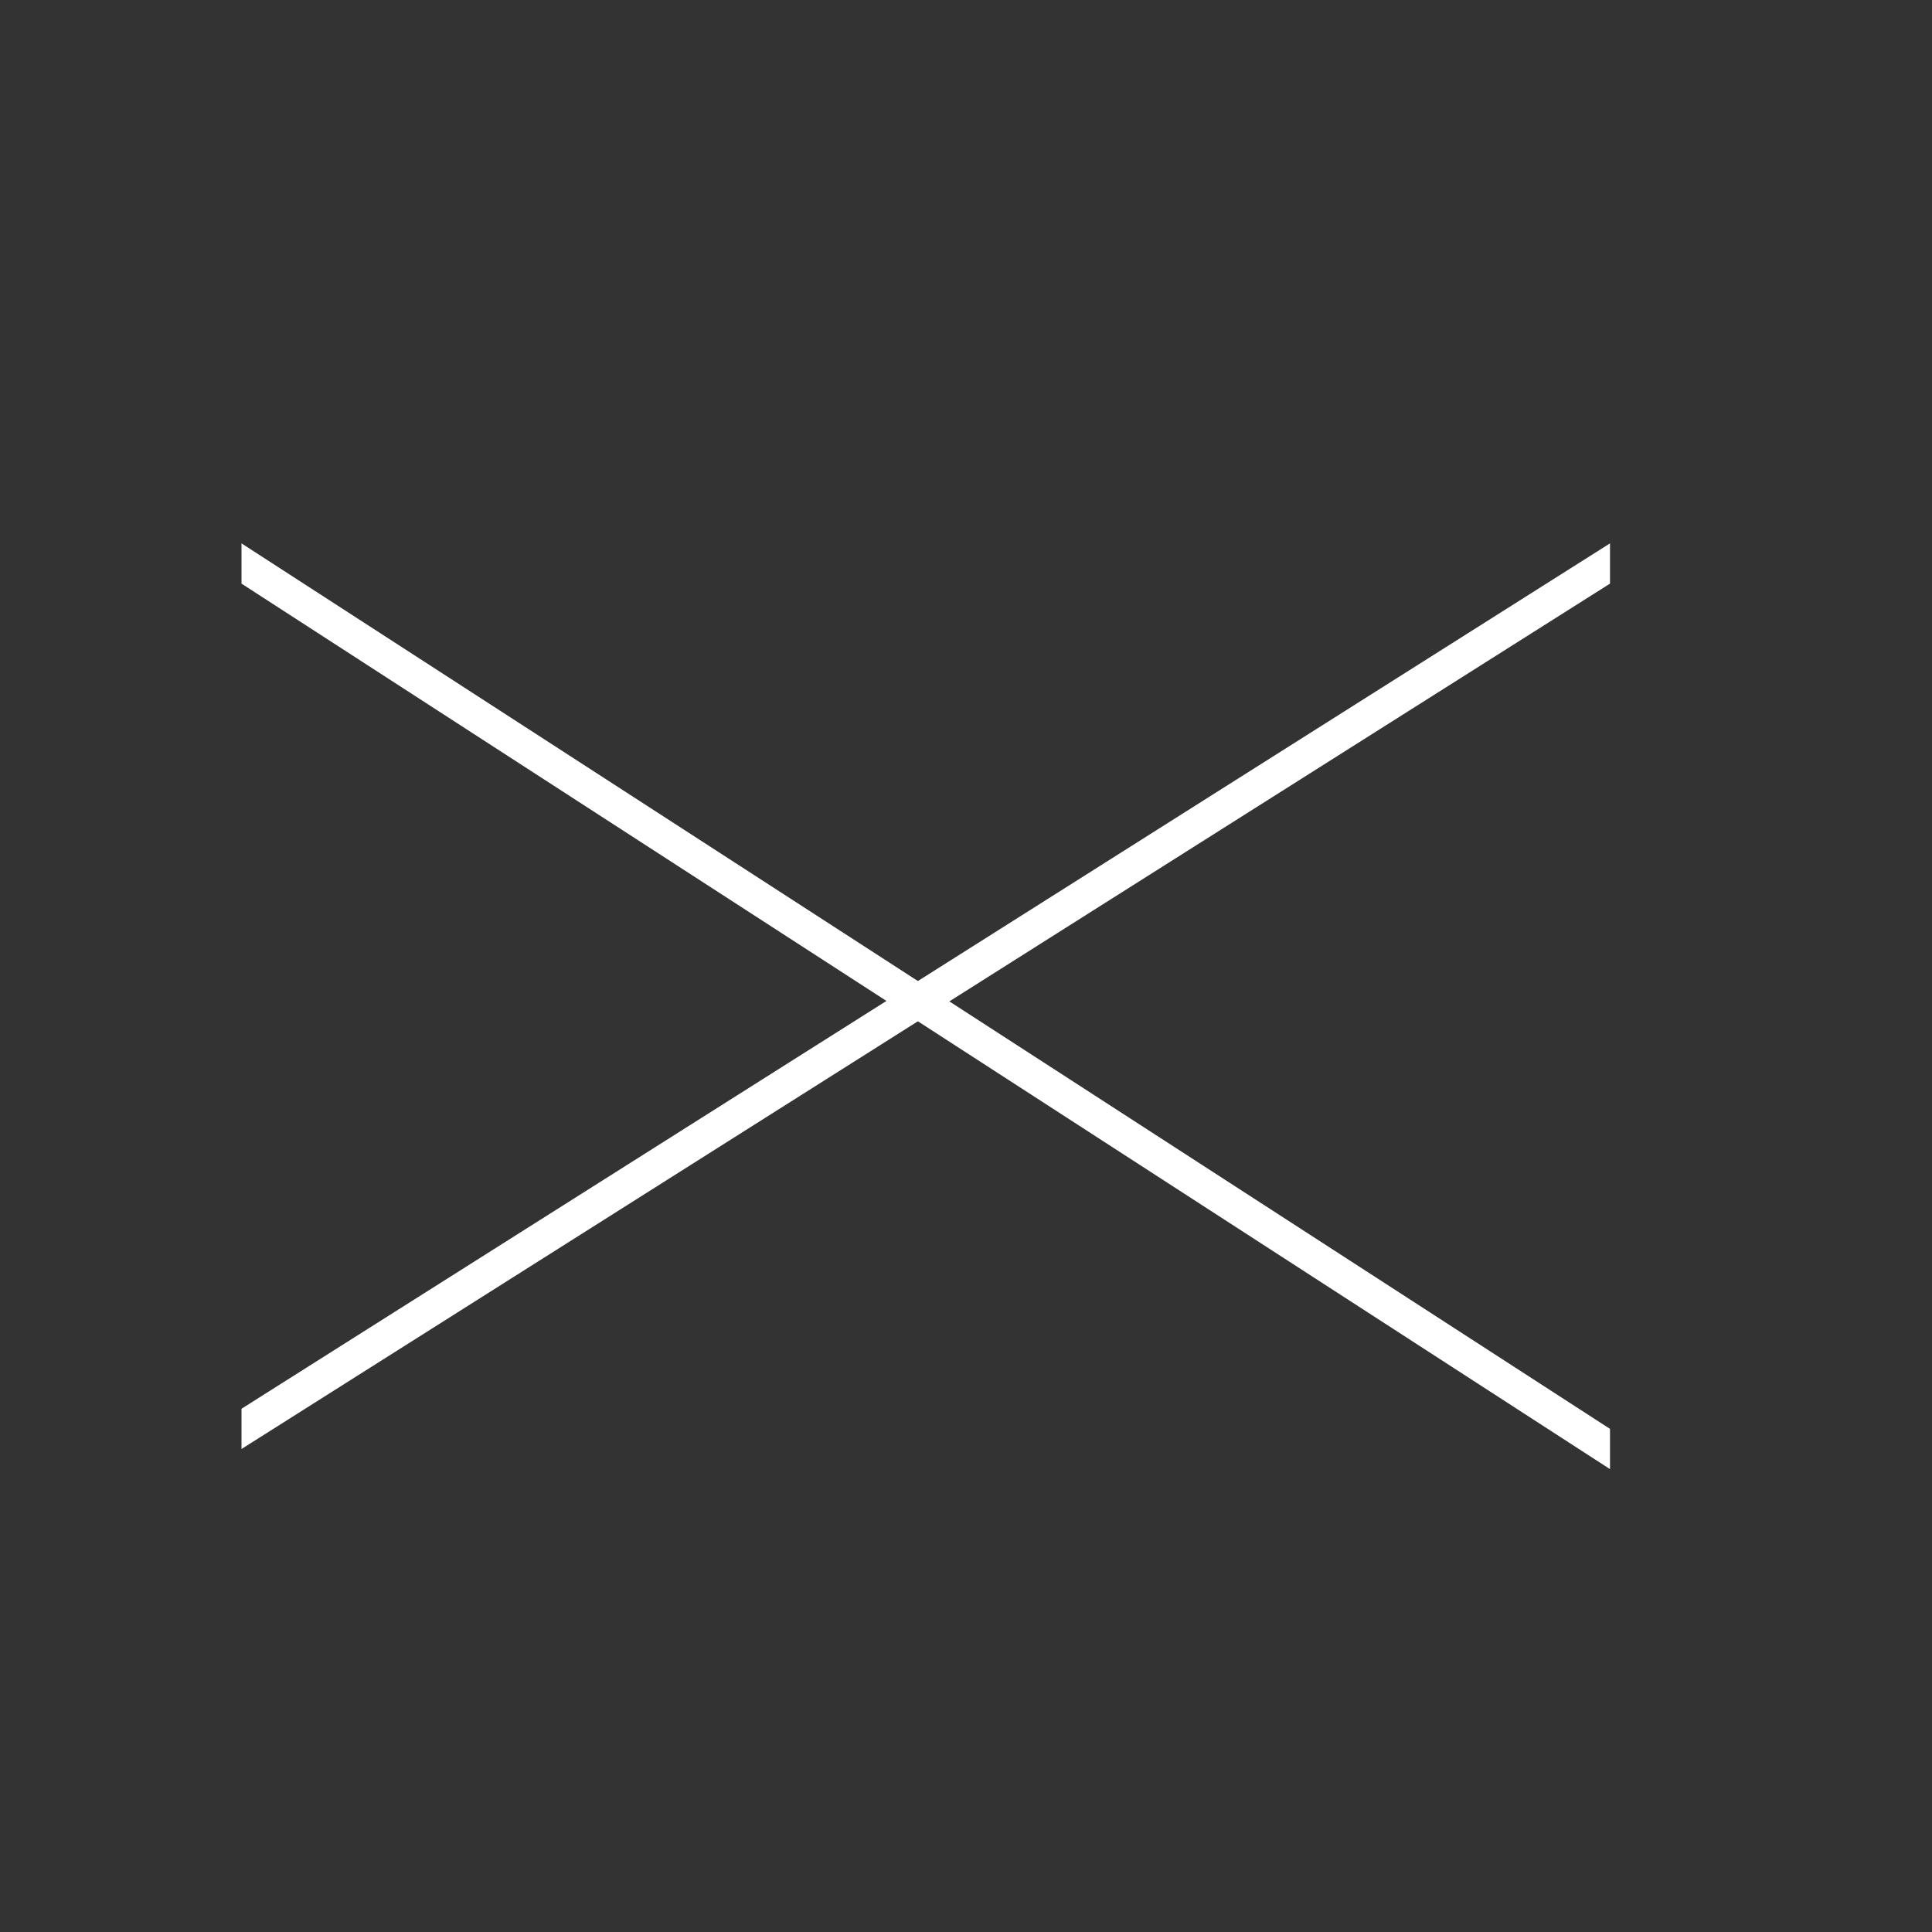<svg
  width="48"
  height="48"
  viewBox="0 0 48 48"
  fill="none"
  xmlns="http://www.w3.org/2000/svg"
>
  <rect x="0" y="0" width="48" height="48" fill="#333333" stroke="none"/>
  <path d="M40 35.5V36.5L6 14.5V13.5L40 35.5Z" fill="white" />
  <path
    d="M6 36L6 35L40 13.5L40 14.5L6 36Z"
    fill="white"
  />
</svg>

